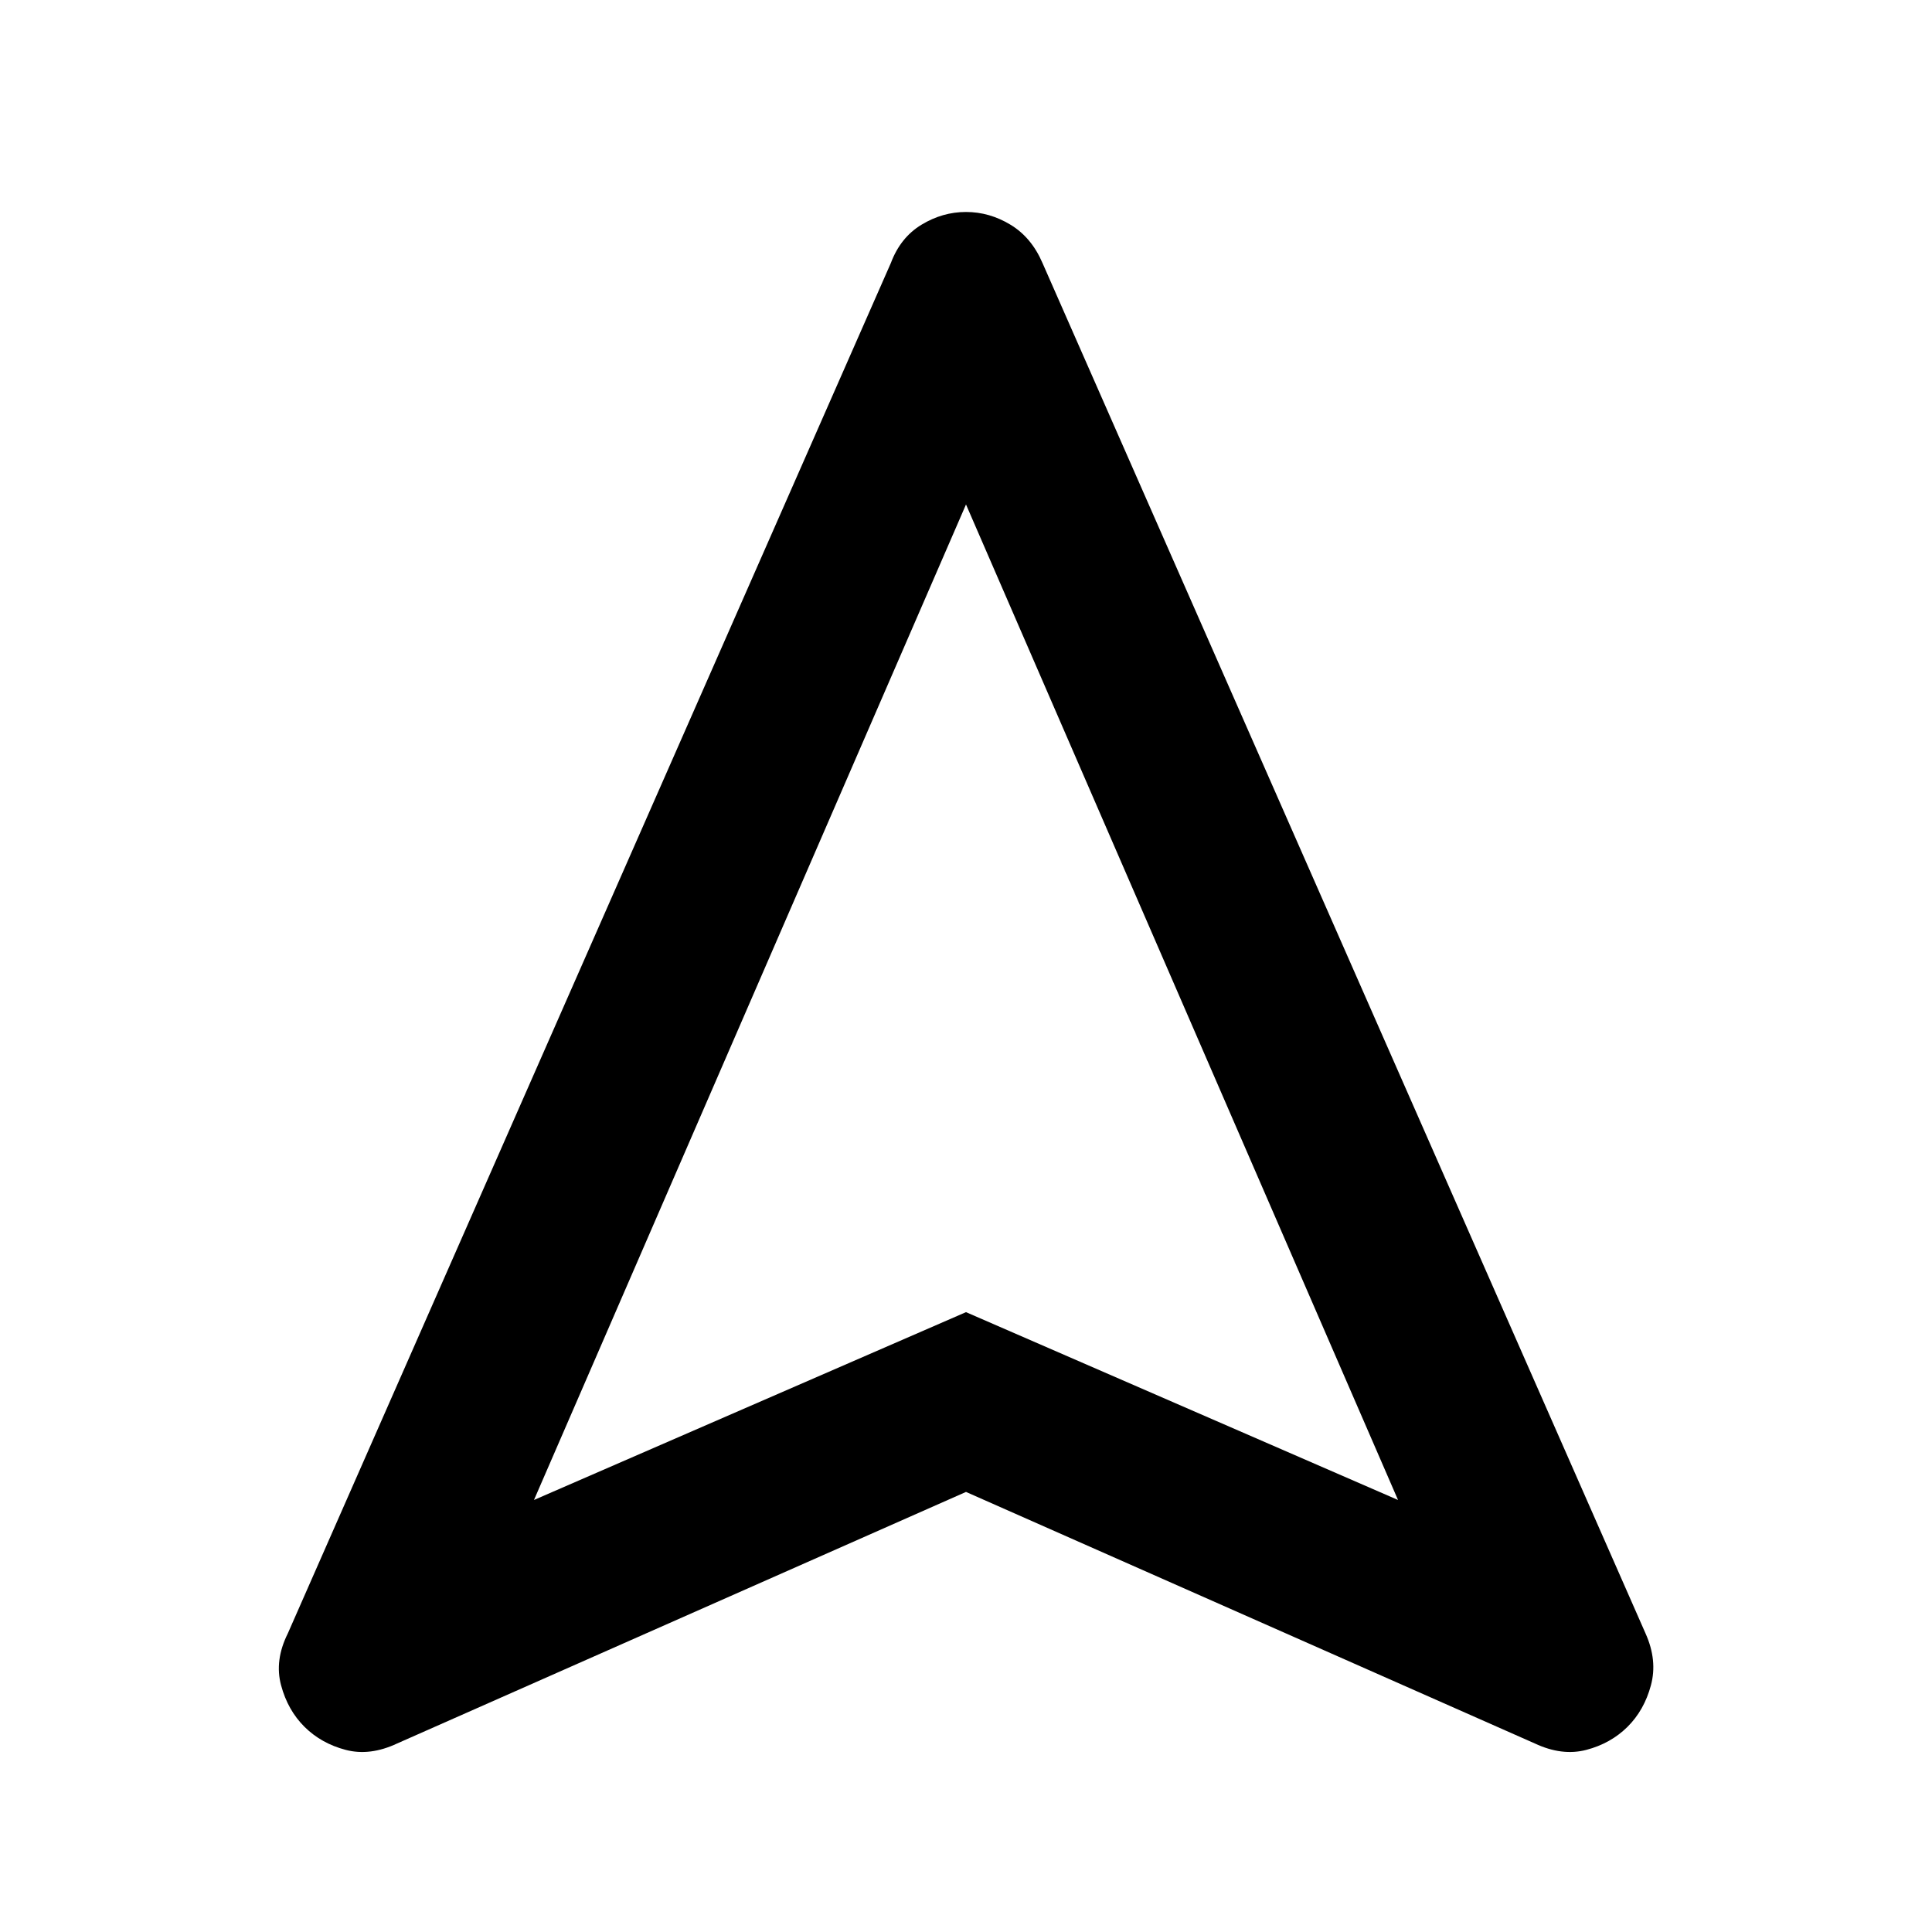 <svg xmlns="http://www.w3.org/2000/svg" height="40" viewBox="0 -960 960 960" width="40"><path d="m480-218.67-282.67 125q-13.5 6.34-25.58 3.17-12.08-3.17-20.42-11.42-8.33-8.26-11.66-20.65-3.34-12.39 3.33-25.76l299.67-681q4.76-12.67 15.2-19 10.44-6.34 22.12-6.34 11.68 0 22.13 6.34 10.44 6.33 15.88 19l299.67 681q6 13.37 2.66 25.76-3.33 12.39-11.66 20.65-8.34 8.25-20.42 11.42-12.08 3.17-25.58-3.17L480-218.67Zm-214.67 4L480-308l214.67 93.33L480-709.33 265.33-214.67ZM480-308Z"/></svg>